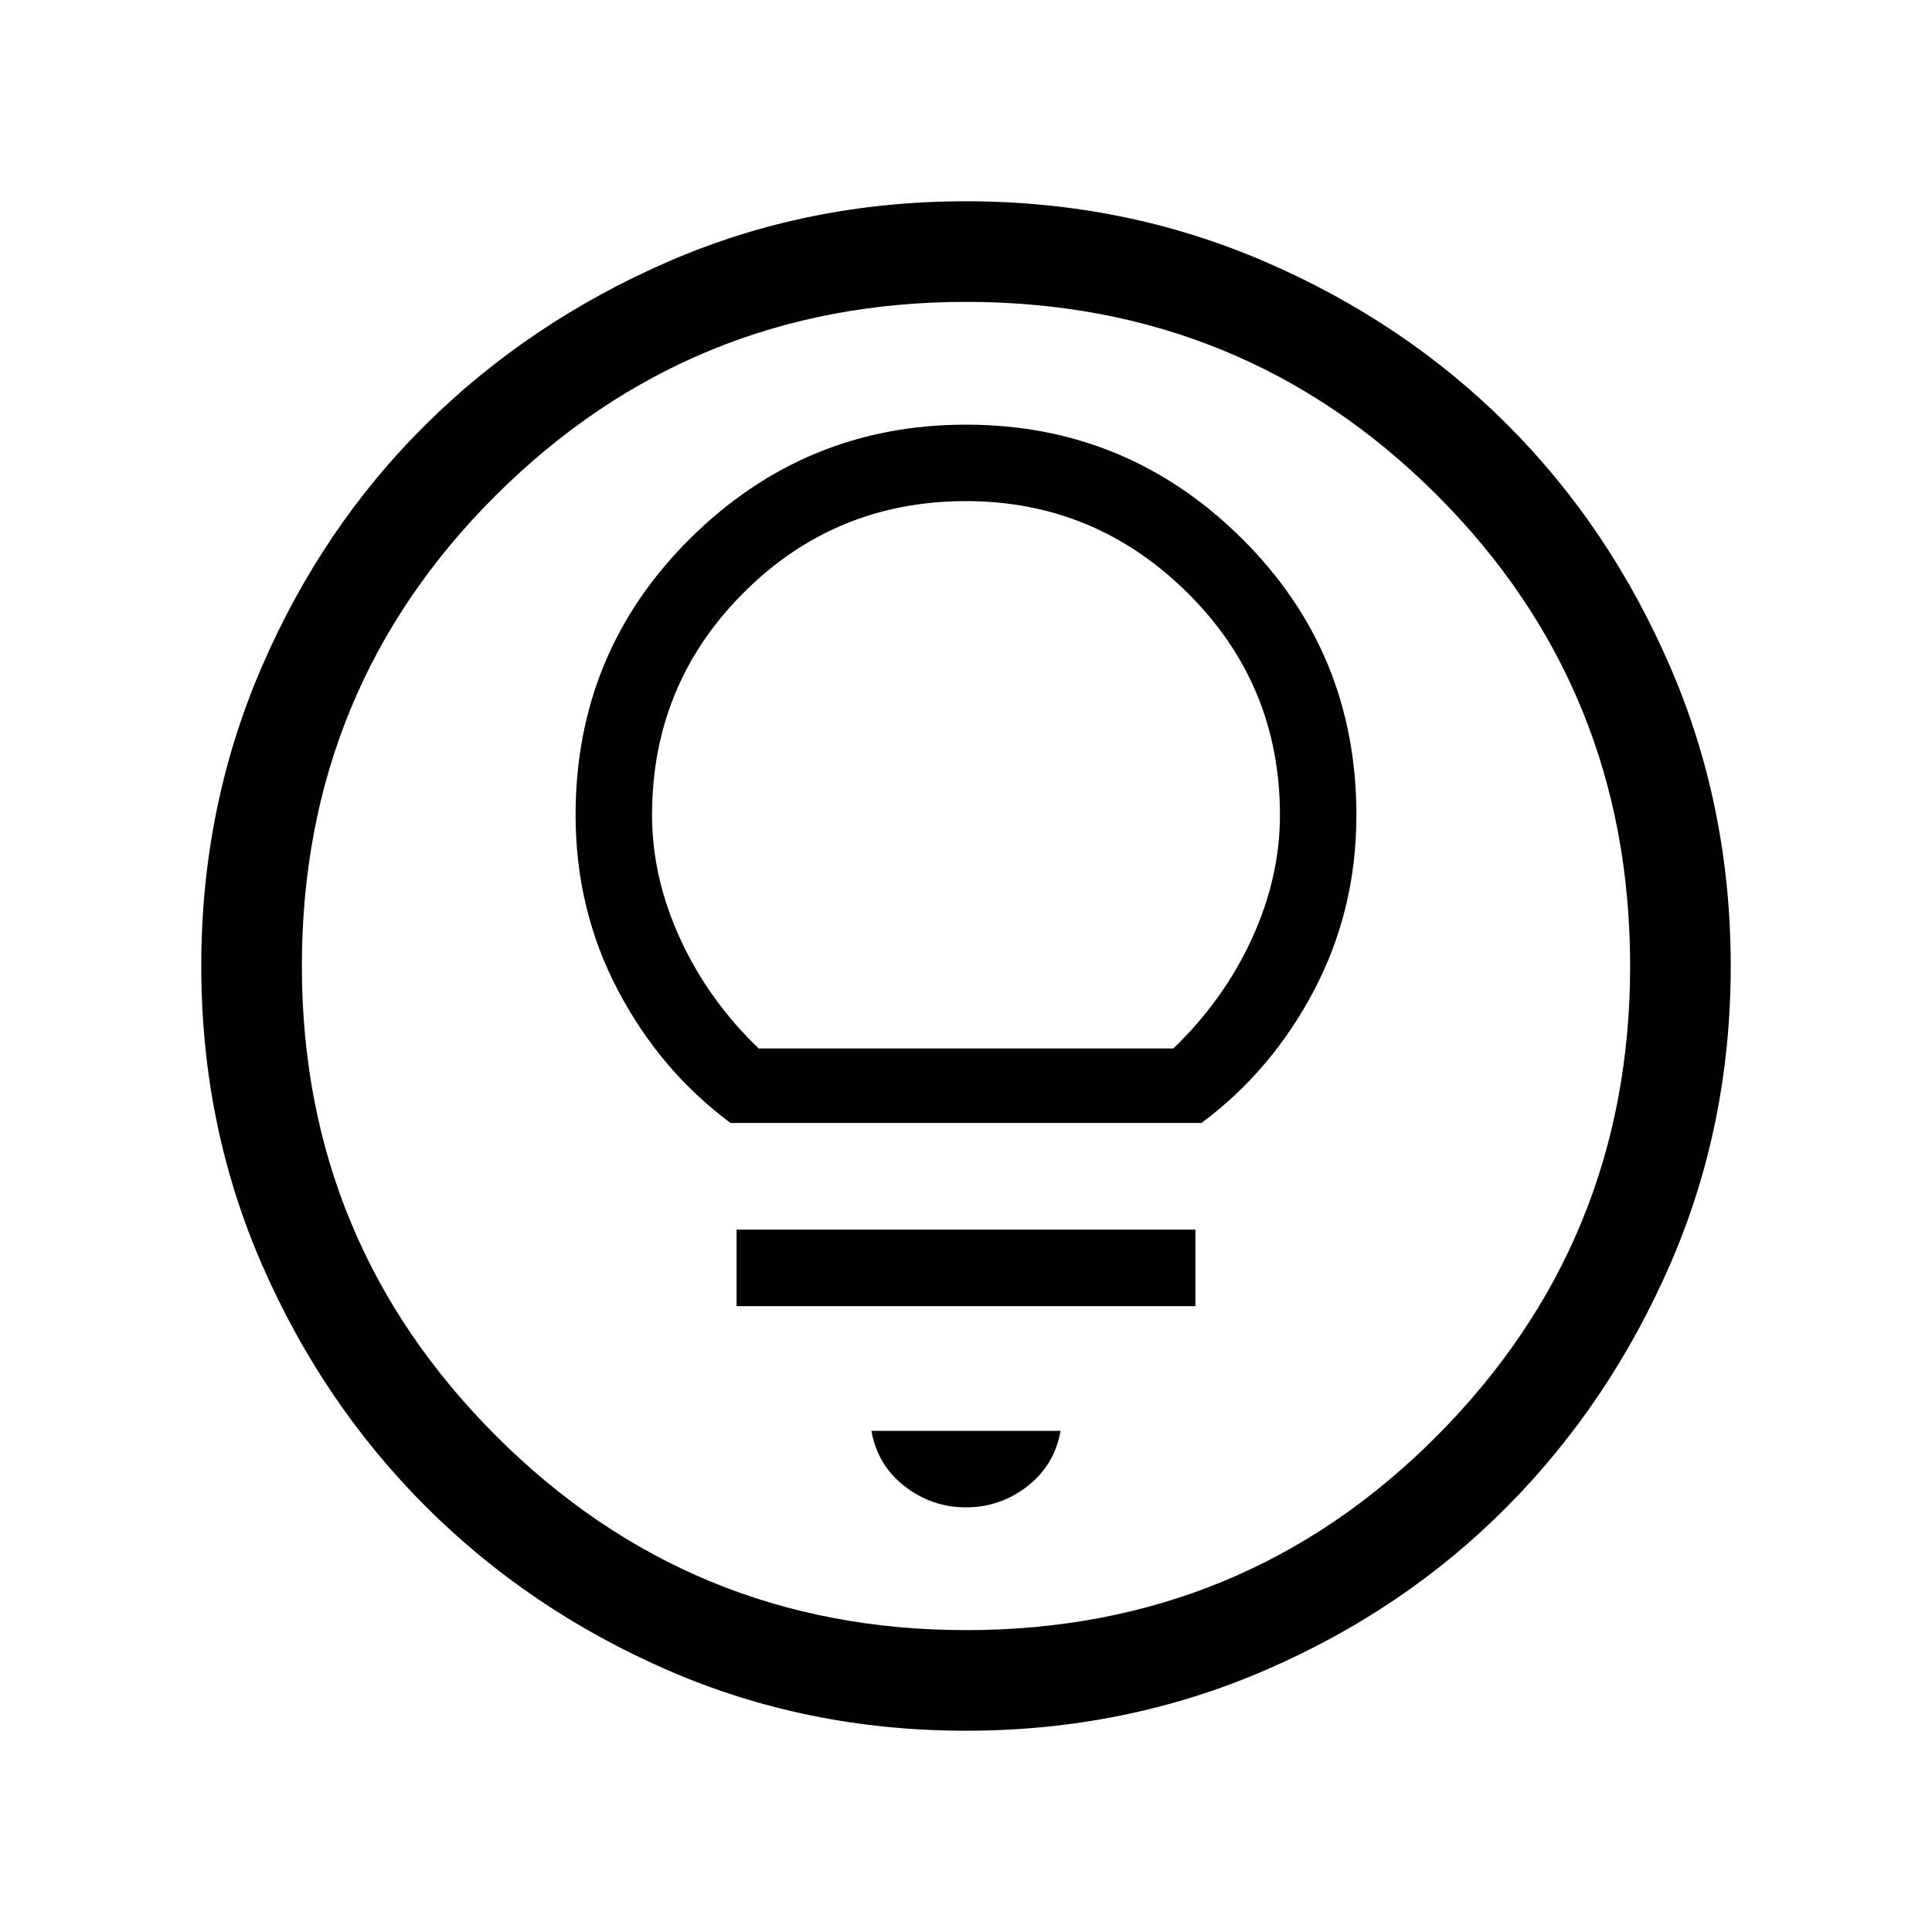 <svg xmlns="http://www.w3.org/2000/svg" viewBox="0 0 40 40"><path d="M20 31.208q.708 0 1.271-.437.562-.438.687-1.146h-3.916q.125.708.687 1.146.563.437 1.271.437Zm-4.75-4.166h9.5v-1.584h-9.5Zm-.125-3.792h9.75q1.458-1.083 2.333-2.75.875-1.667.875-3.625 0-3.375-2.375-5.729T20 8.792q-3.333 0-5.708 2.354t-2.375 5.729q0 1.958.875 3.625t2.333 2.75Zm.583-1.542q-1.041-1-1.625-2.27-.583-1.271-.583-2.563 0-2.708 1.896-4.604T20 10.375q2.667 0 4.583 1.896 1.917 1.896 1.917 4.604 0 1.292-.583 2.563-.584 1.27-1.625 2.27ZM20 35.833q-3.292 0-6.167-1.25t-5.021-3.395q-2.145-2.146-3.395-5.021T4.167 20q0-3.292 1.25-6.187 1.25-2.896 3.395-5.021 2.146-2.125 5.021-3.375T20 4.167q3.292 0 6.188 1.25 2.895 1.25 5.02 3.375 2.125 2.125 3.375 5.021 1.25 2.895 1.25 6.187 0 3.292-1.25 6.167t-3.375 5.021q-2.125 2.145-5.02 3.395-2.896 1.25-6.188 1.25Zm0-2.083q5.75 0 9.75-4.021t4-9.729q0-5.75-4-9.75t-9.75-4q-5.708 0-9.729 4-4.021 4-4.021 9.75 0 5.708 4.021 9.729Q14.292 33.75 20 33.75ZM20 20Z"/></svg>